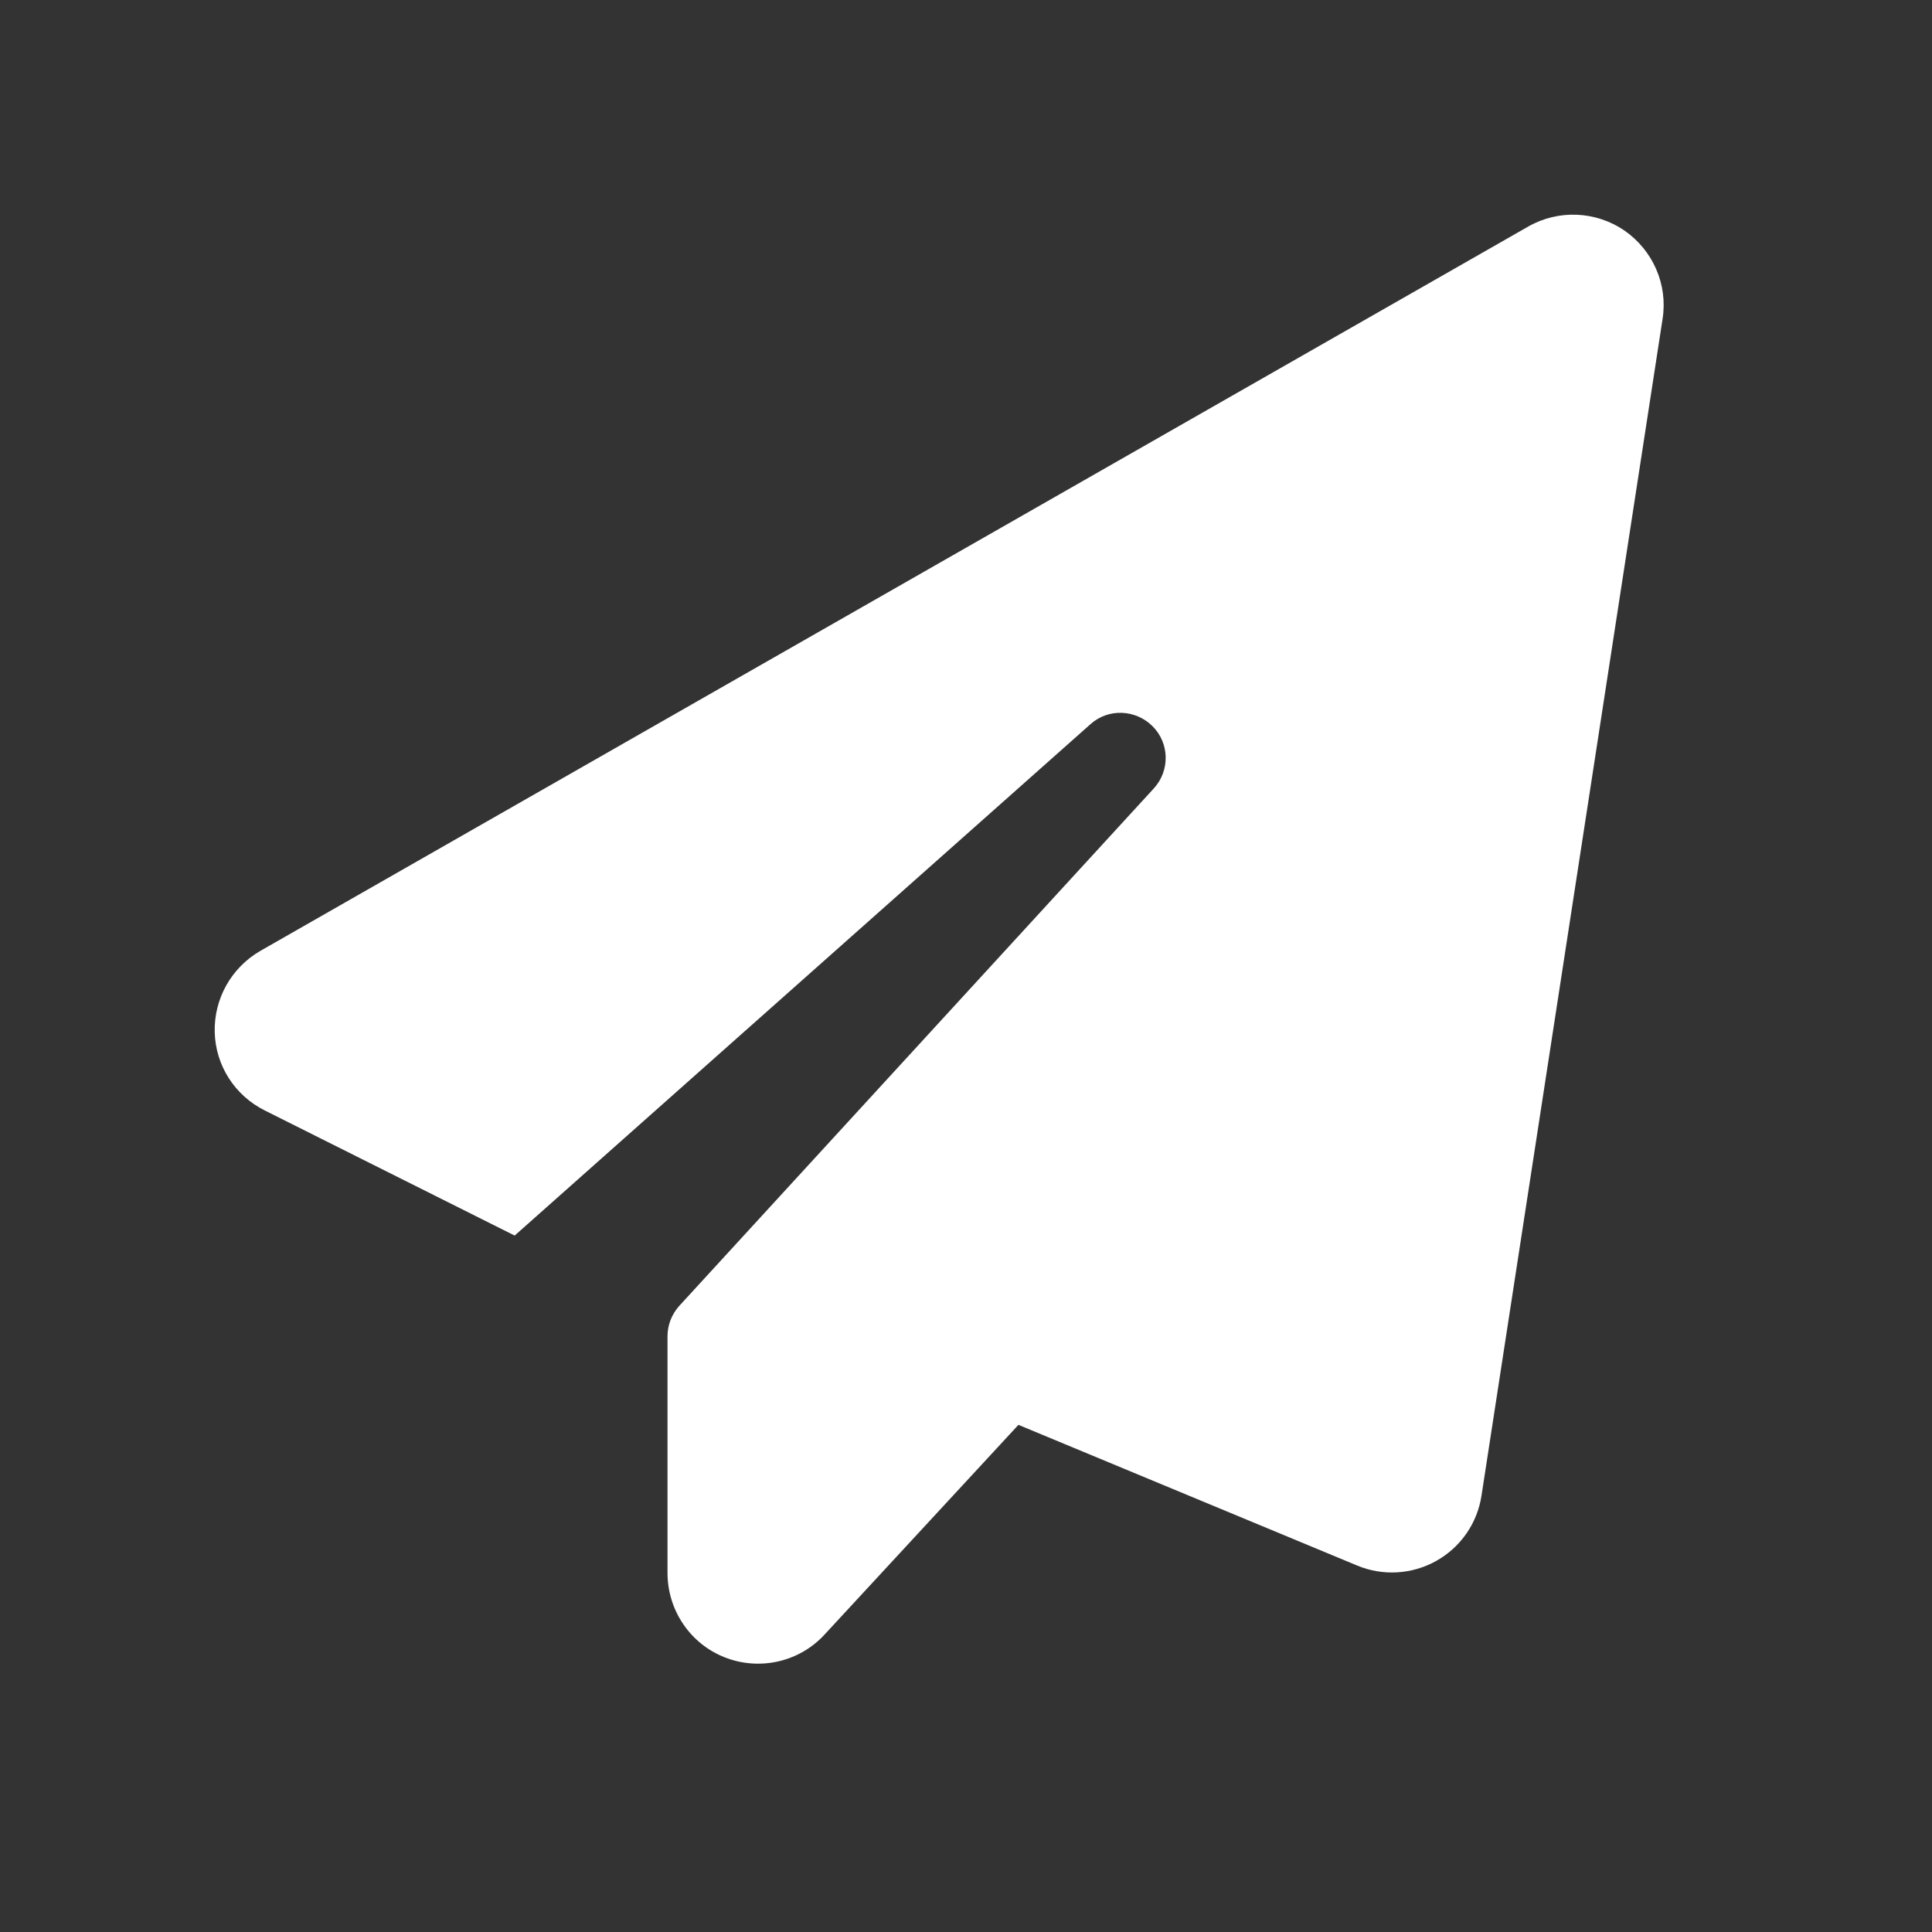 <svg width="36" height="36" viewBox="0 0 36 36" fill="none" xmlns="http://www.w3.org/2000/svg">
<rect x="0" y="0" width="36" height="36" fill="#333333" stroke="none"/>
<path d="M30.268 4.295C30.801 4.665 31.08 5.302 30.98 5.94L27.605 27.873C27.526 28.385 27.215 28.833 26.761 29.086C26.308 29.339 25.764 29.371 25.285 29.17L18.977 26.55L15.365 30.457C14.896 30.968 14.157 31.137 13.509 30.884C12.86 30.631 12.438 30.003 12.438 29.308V24.9C12.438 24.689 12.517 24.488 12.66 24.33L21.498 14.693C21.804 14.36 21.793 13.849 21.477 13.533C21.161 13.216 20.649 13.195 20.317 13.496L9.59 23.023L4.934 20.692C4.375 20.413 4.016 19.854 4.001 19.232C3.985 18.61 4.312 18.03 4.85 17.719L28.475 4.222C29.039 3.9 29.735 3.932 30.268 4.295Z" fill="white"/>
</svg>
